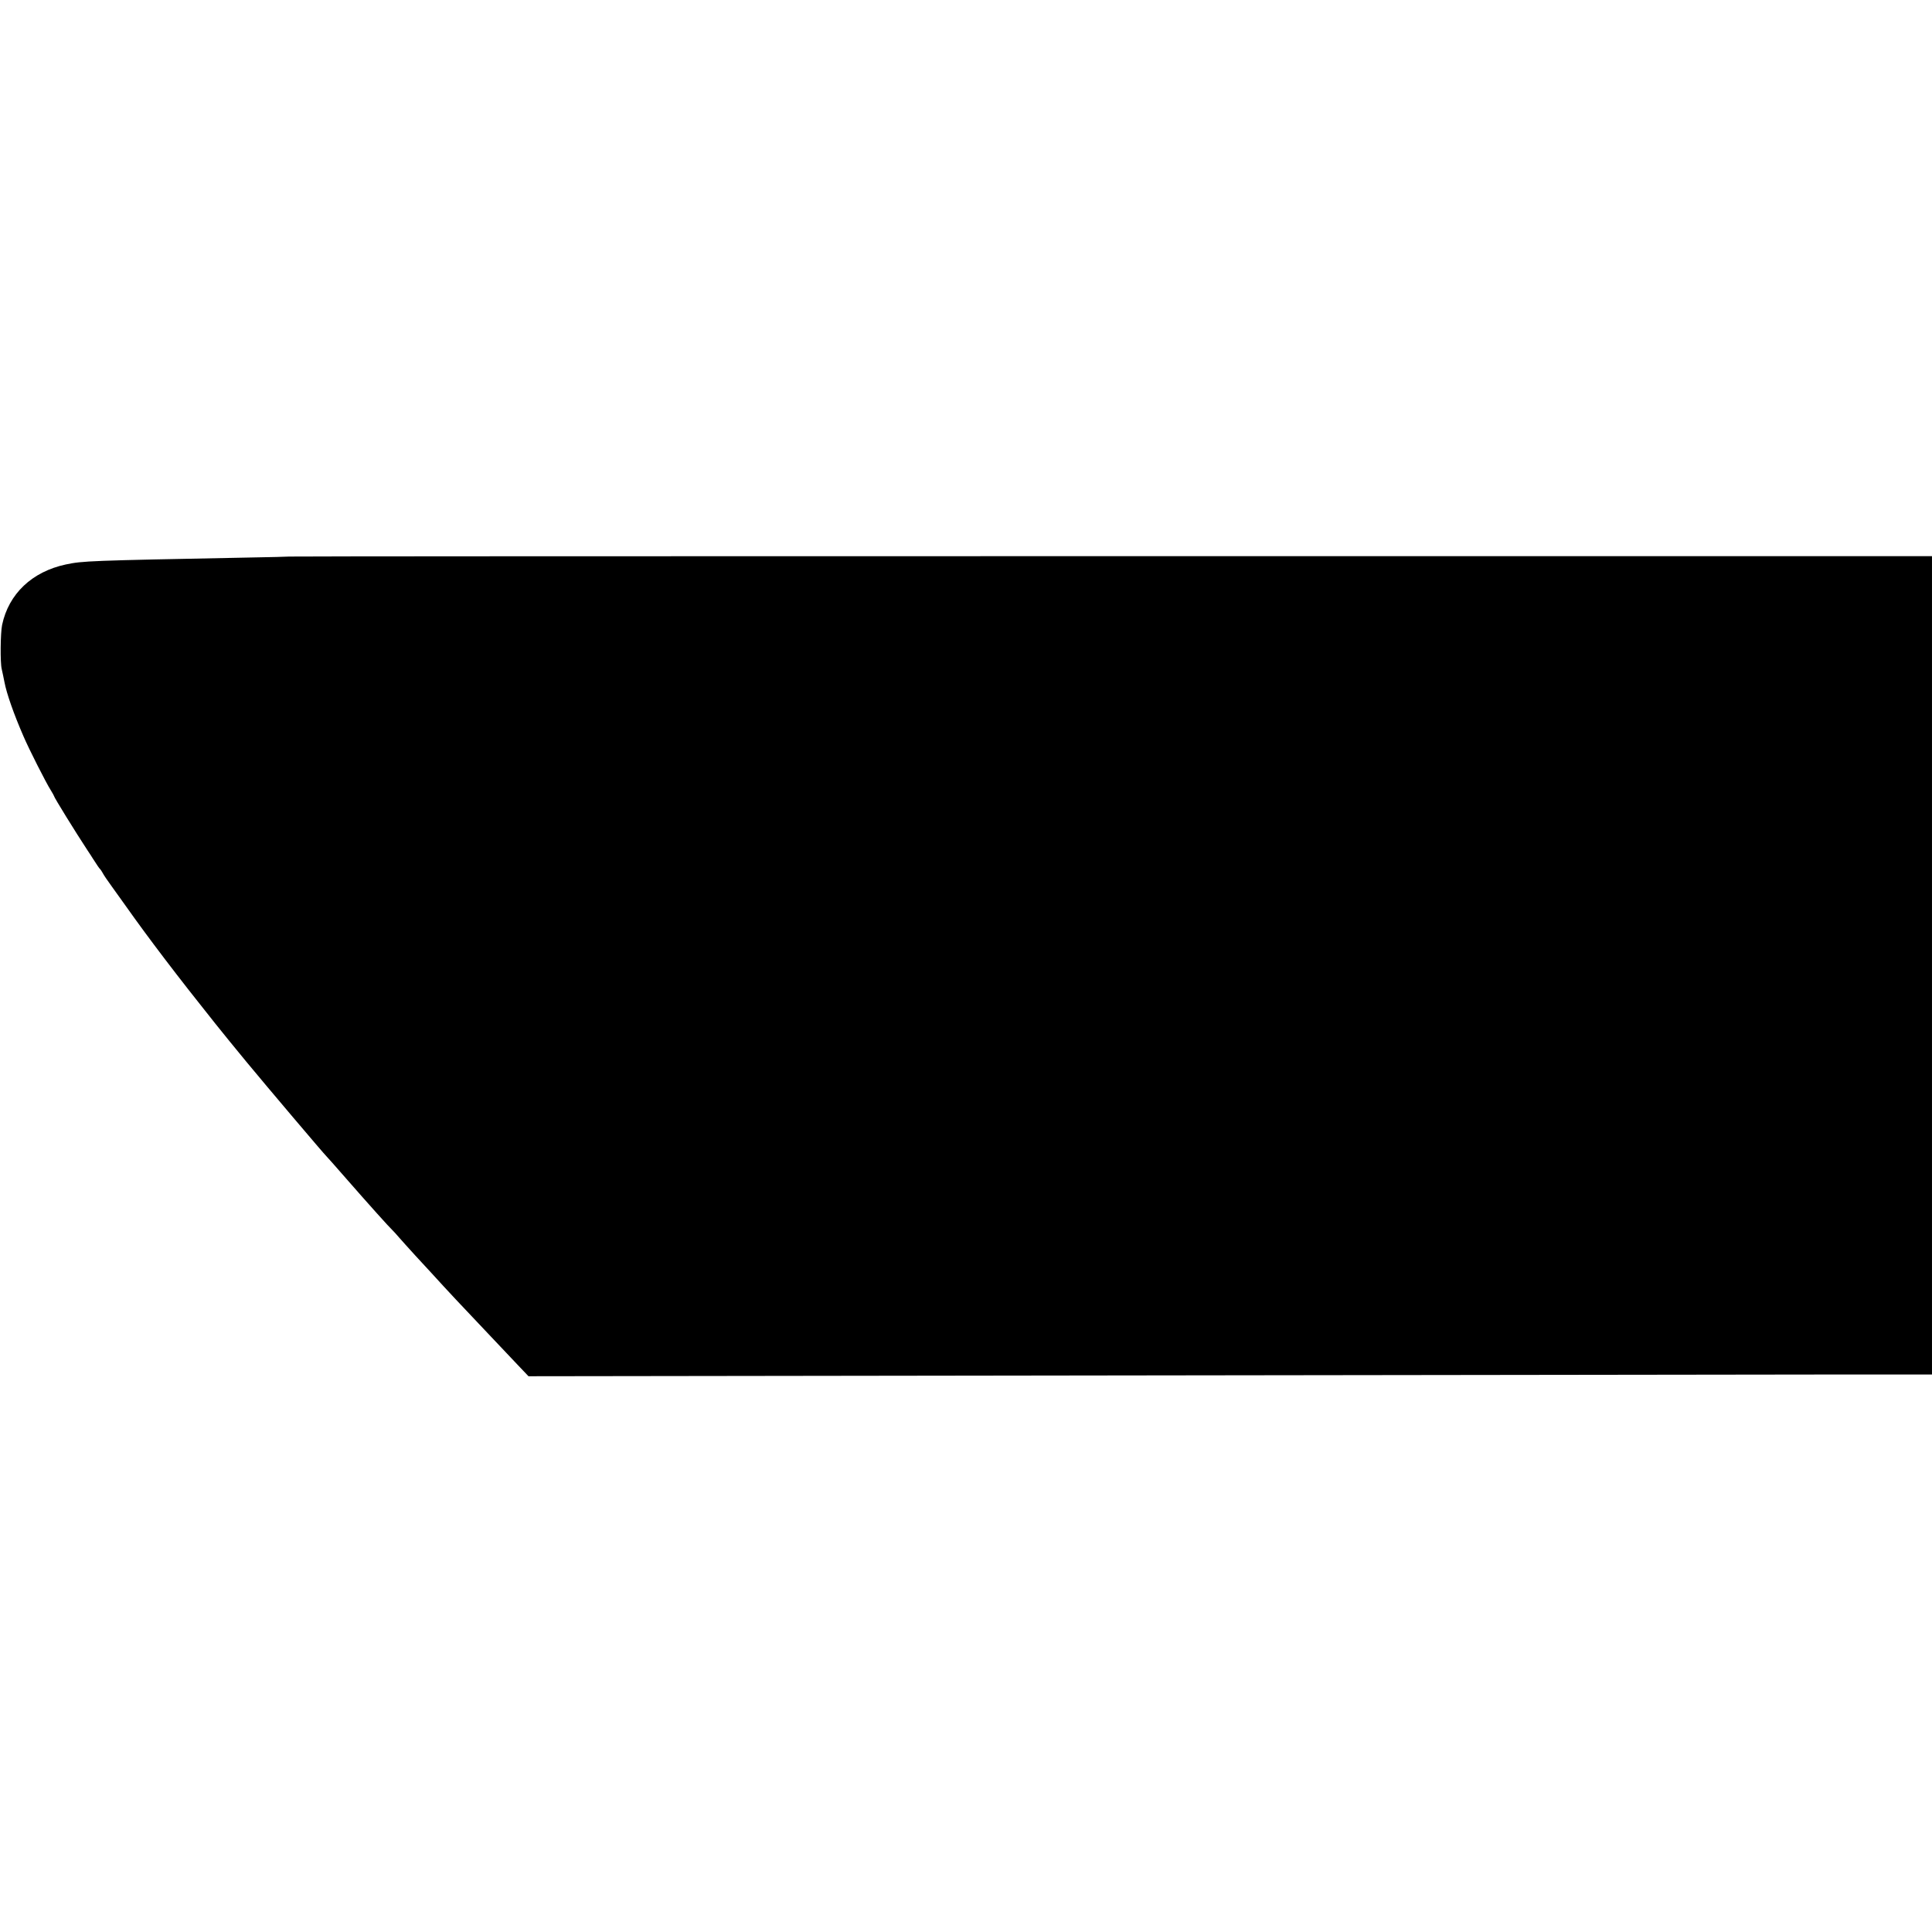 <?xml version="1.0" standalone="no"?>
<!DOCTYPE svg PUBLIC "-//W3C//DTD SVG 20010904//EN"
 "http://www.w3.org/TR/2001/REC-SVG-20010904/DTD/svg10.dtd">
<svg version="1.0" xmlns="http://www.w3.org/2000/svg"
 width="1467pt" height="1467pt" viewBox="0 0 1467 1467"
 preserveAspectRatio="xMidYMid meet">
<g transform="translate(0,1467) scale(0.1,-0.1)"
fill="#000000" stroke="none">
<path d="M2198 10444 c-2 -1 -151 -5 -333 -8 -1189 -23 -1236 -25 -1365 -52
-257 -55 -434 -223 -484 -459 -13 -63 -15 -287 -3 -335 5 -23 16 -72 21 -100
16 -85 70 -240 144 -410 41 -96 171 -353 208 -411 13 -21 24 -41 24 -43 0 -10
164 -275 256 -415 16 -24 34 -51 39 -60 28 -44 50 -77 56 -81 3 -3 12 -16 19
-29 6 -13 38 -60 71 -105 32 -44 77 -108 101 -141 178 -252 396 -538 681 -895
31 -39 94 -117 109 -135 9 -11 66 -81 127 -155 145 -176 595 -707 610 -720 4
-3 69 -77 146 -165 173 -198 332 -375 354 -395 9 -8 31 -33 50 -55 19 -22 76
-85 126 -140 51 -55 105 -113 120 -130 129 -142 227 -246 431 -461 83 -88 186
-196 229 -242 l78 -82 4436 6 c2440 3 4838 6 5329 7 l892 0 0 3107 0 3107
-6235 0 c-3429 0 -6236 -1 -6237 -3z"/>
</g>
</svg>
